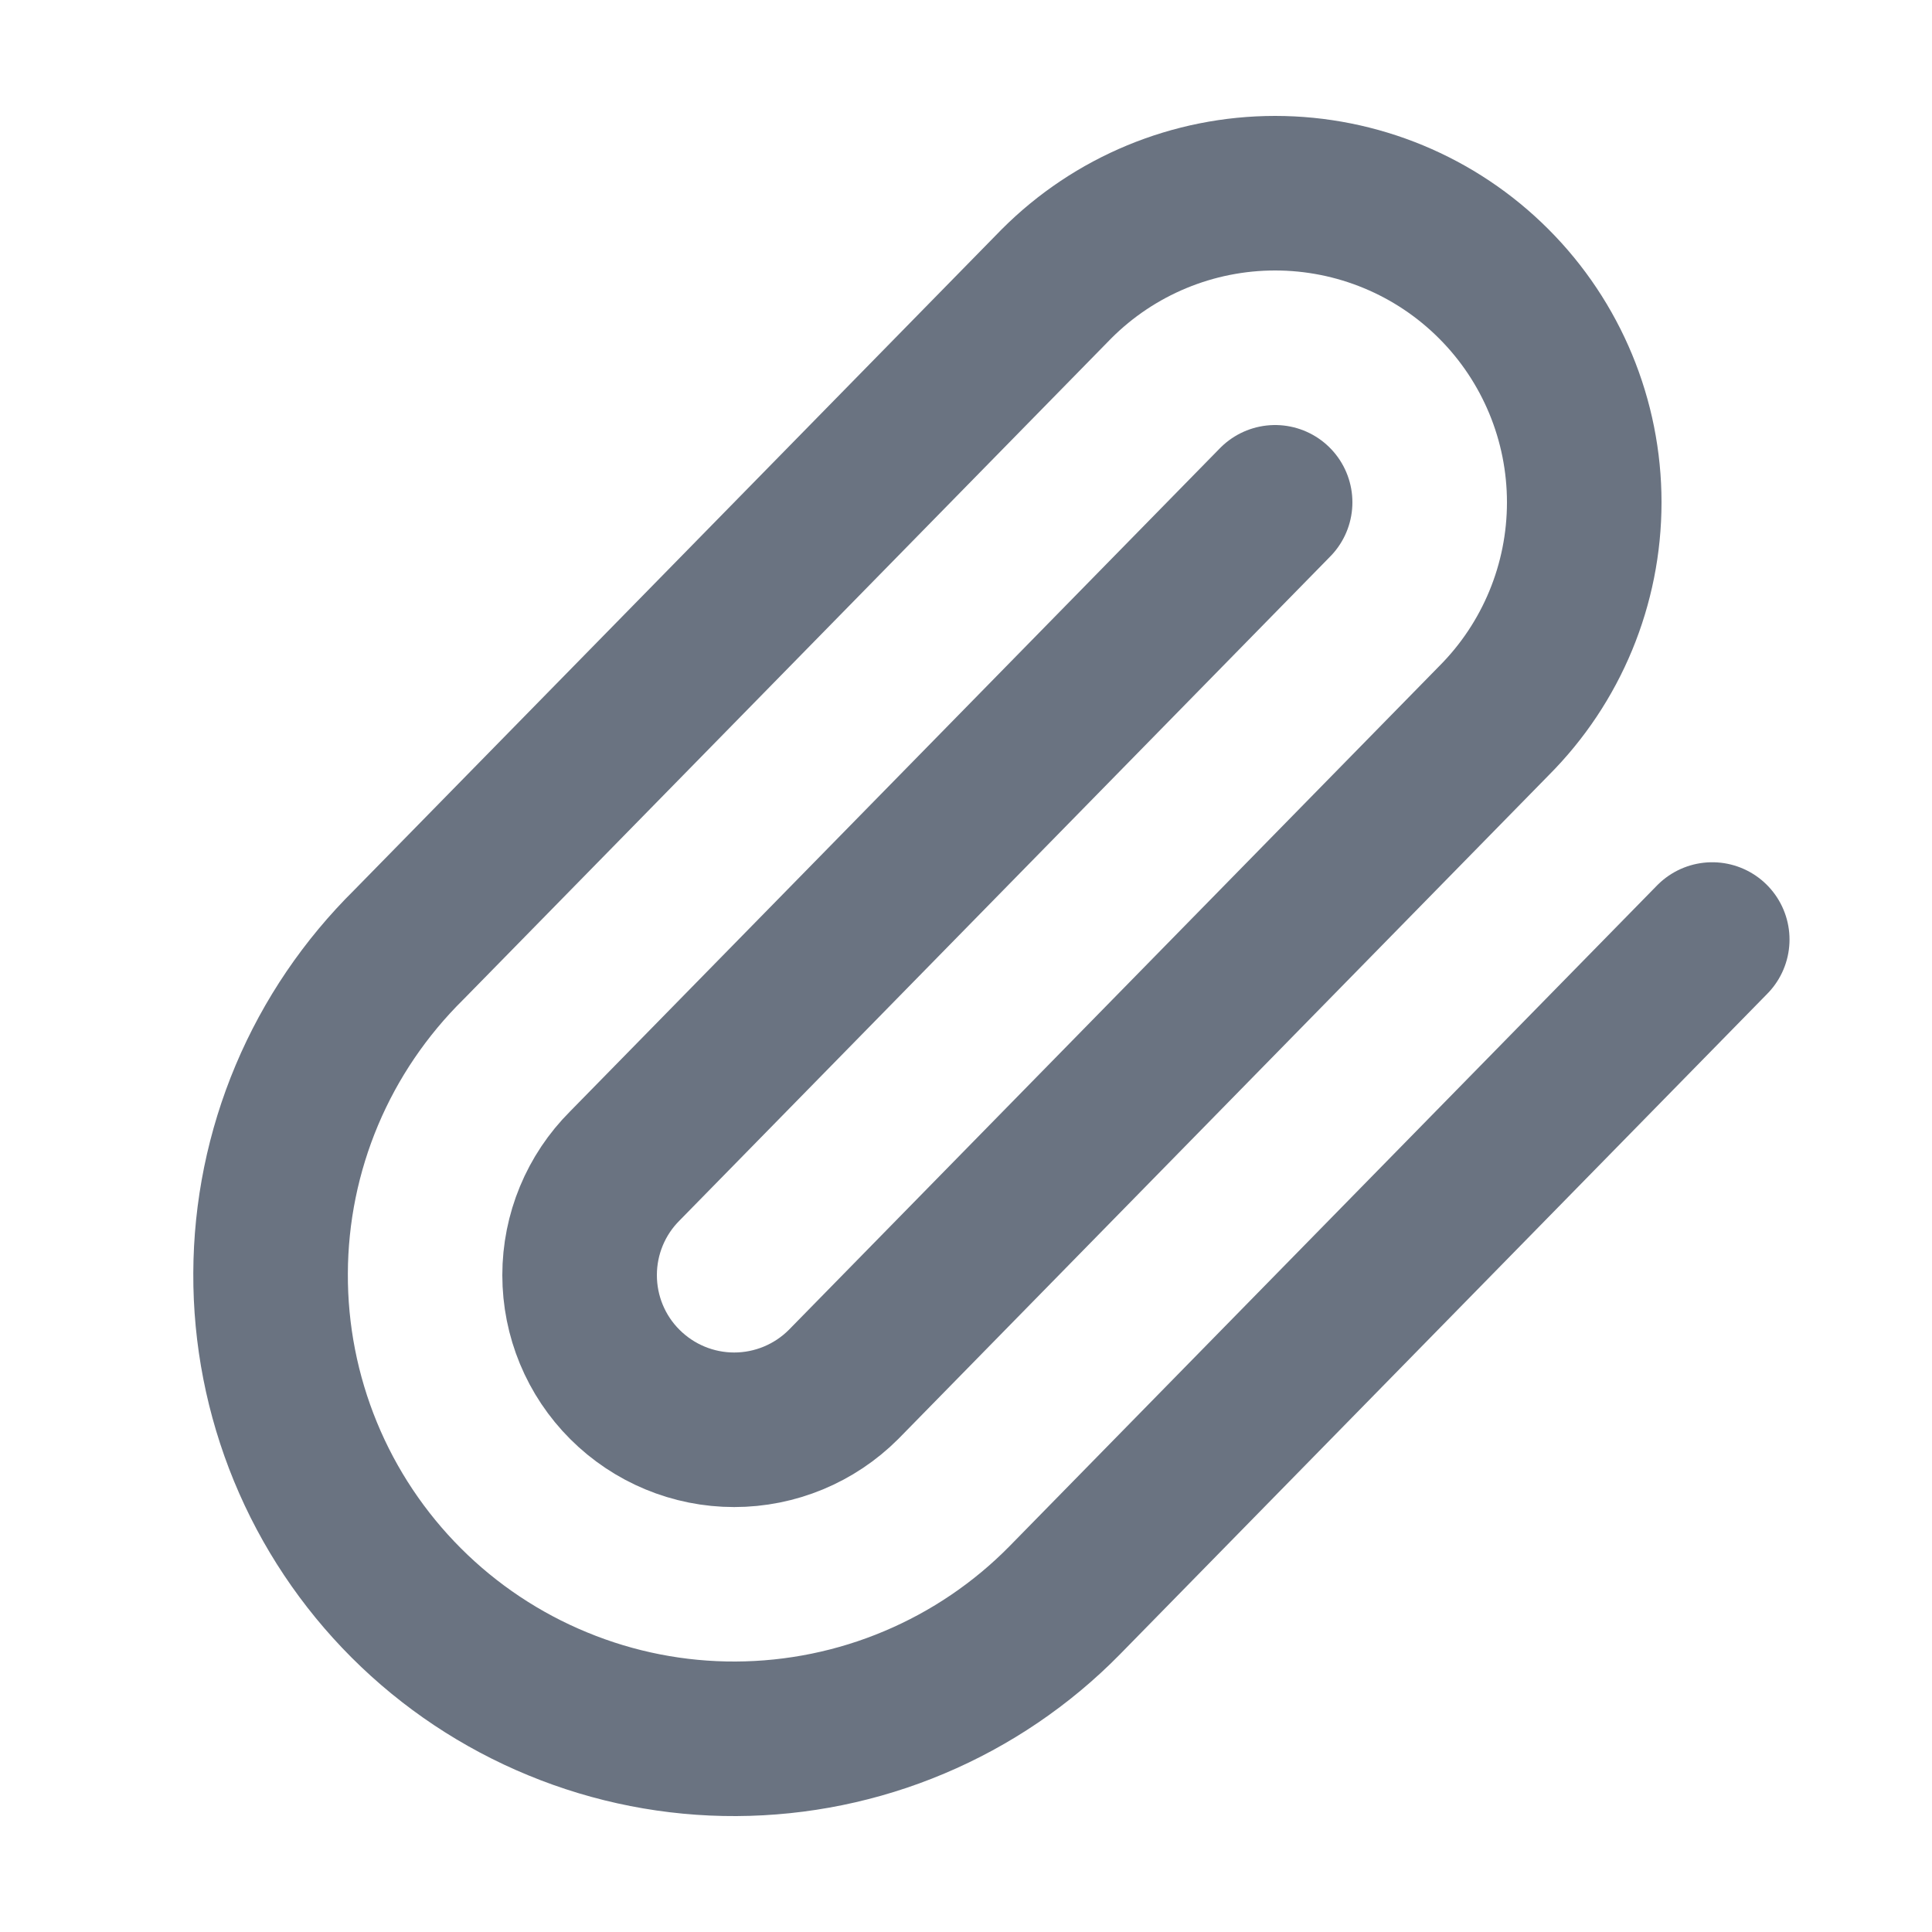 <svg width="20" height="20" viewBox="0 0 20 20" fill="none" xmlns="http://www.w3.org/2000/svg">
<path d="M13.2 5.2L6.469 12.069C6.168 12.369 6 12.776 6 13.2C6 13.625 6.168 14.032 6.469 14.332C6.769 14.632 7.176 14.801 7.6 14.801C8.025 14.801 8.432 14.632 8.732 14.332L15.463 7.463C16.063 6.863 16.4 6.049 16.4 5.2C16.4 4.352 16.063 3.538 15.463 2.938C14.863 2.337 14.049 2 13.2 2C12.351 2 11.537 2.337 10.937 2.938L4.234 9.778C3.783 10.223 3.423 10.752 3.177 11.336C2.931 11.92 2.803 12.547 2.801 13.181C2.798 13.814 2.921 14.442 3.162 15.028C3.403 15.614 3.758 16.146 4.206 16.594C4.654 17.042 5.187 17.397 5.773 17.638C6.359 17.88 6.986 18.003 7.62 18C8.254 17.997 8.881 17.869 9.464 17.623C10.048 17.377 10.578 17.018 11.022 16.566L17.725 9.726" stroke="#6A7381" stroke-width="1.6" stroke-linecap="round" stroke-linejoin="round"/>
</svg>
